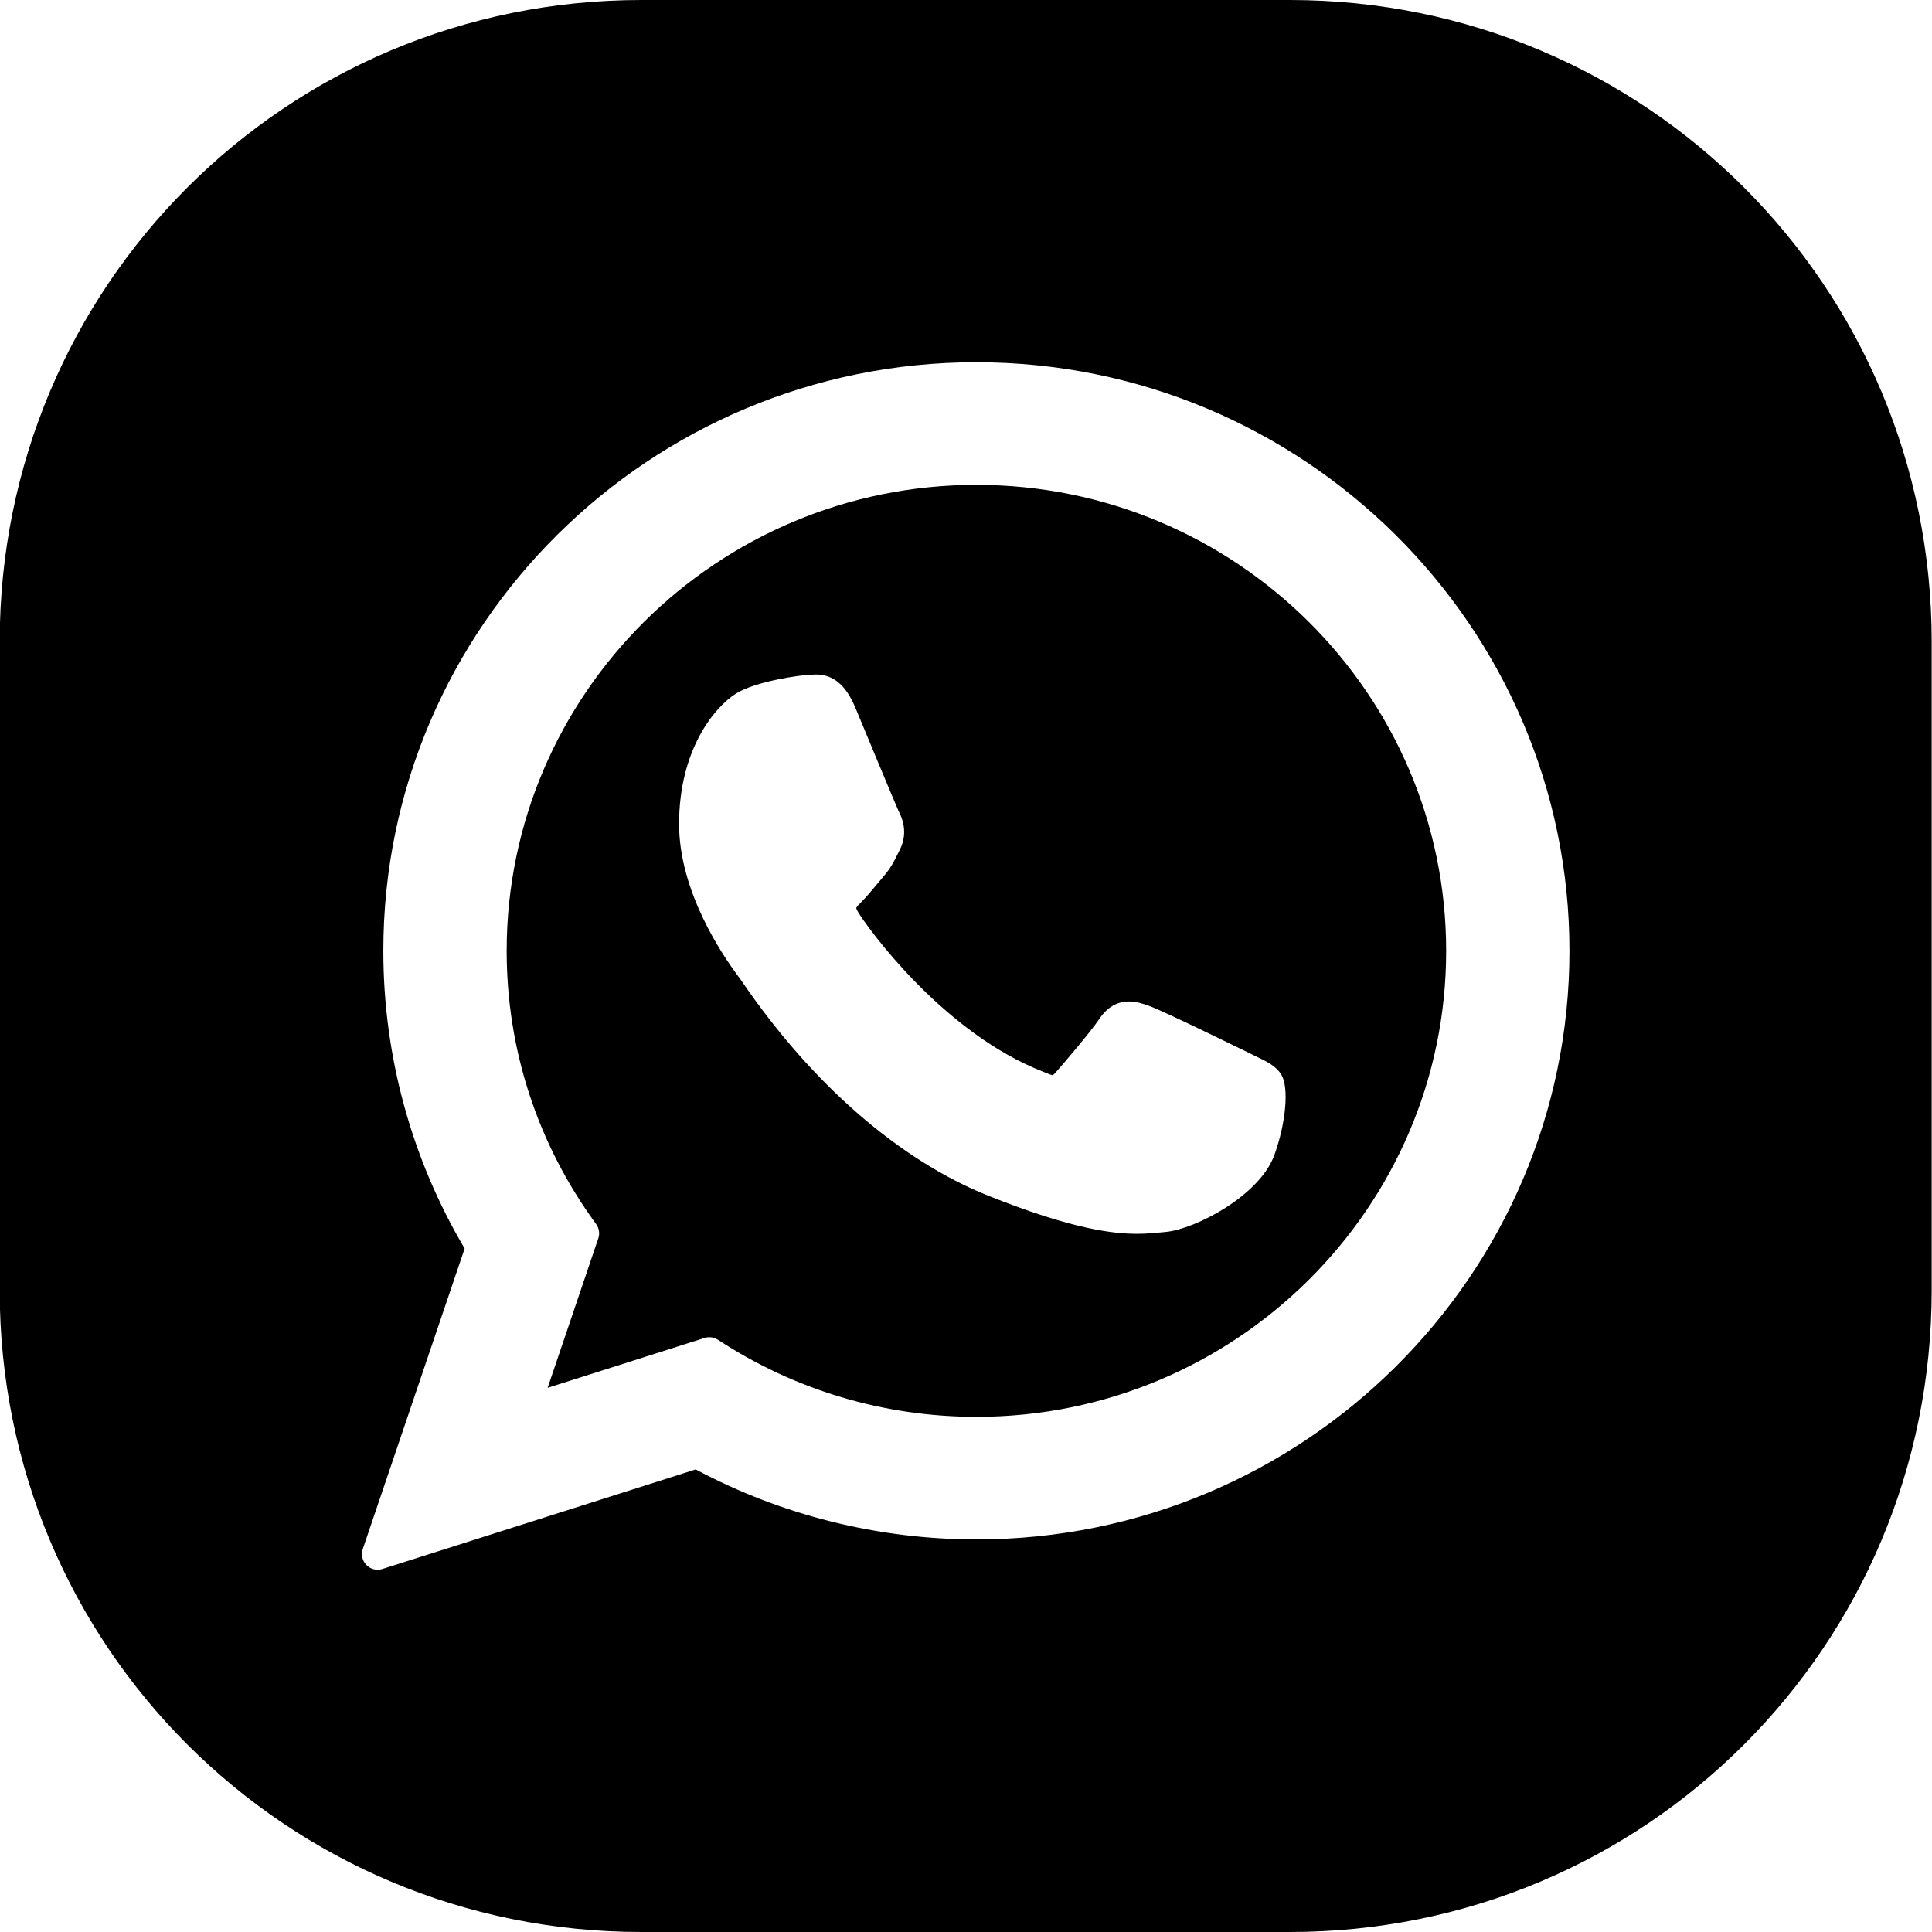 <?xml version="1.0" encoding="UTF-8"?>
<svg version="1.1" viewBox="0 0 512 512" xml:space="preserve" xmlns="http://www.w3.org/2000/svg"><g transform="translate(2819.4 1892.8)">
<path d="m-2649.4-1892.8c-94.224 0-170.08 75.855-170.08 170.08v171.84c0 94.224 75.854 170.08 170.08 170.08h171.84c94.224 0 170.08-75.857 170.08-170.08v-171.84c0-94.224-75.855-170.08-170.08-170.08zm88.762 96c86.659 0 157.16 69.978 157.16 155.99 0 86.005-70.5 155.98-157.16 155.97-25.99 0-51.672-6.409-74.394-18.549l-83.033 26.387c-0.413 0.132-0.837 0.195-1.258 0.195-1.098 0-2.174-0.437-2.967-1.246-1.098-1.118-1.472-2.76-0.969-4.244l26.994-79.631c-14.104-23.834-21.549-51.066-21.549-78.887 0-86.015 70.508-155.99 157.17-155.99zm0 32.494c-68.646 0-124.49 55.401-124.49 123.5 0 26.174 8.196 51.204 23.701 72.391 0.8 1.093 1.016 2.509 0.582 3.791l-13.428 39.613 41.596-13.221c0.412-0.131 0.837-0.195 1.26-0.195 0.8 0 1.595 0.23 2.279 0.68 20.362 13.361 44.048 20.424 68.504 20.424 68.639 0 124.48-55.394 124.48-123.48 0-68.097-55.843-123.5-124.48-123.5zm-42.539 50.256c4.624 0 7.952 2.807 10.471 8.834 1.047 2.498 10.898 26.272 11.449 27.375 0.672 1.319 2.752 5.4 0.316 10.238l-0.523 1.051c-0.997 2.022-1.857 3.767-3.789 6.016-0.62 0.717-1.252 1.479-1.883 2.238-1.332 1.603-2.708 3.258-3.978 4.516-0.434 0.435-1.276 1.28-1.367 1.615 0 0 0.019 0.288 0.391 0.922 2.605 4.408 21.6 30.549 46.625 41.42 1.093 0.475 4.703 1.961 4.912 1.961 0.233 0 0.622-0.388 0.906-0.713 2.18-2.463 9.234-10.71 11.564-14.174 2.061-3.084 4.707-4.652 7.857-4.652 1.928 0 3.741 0.593 5.434 1.201 4.146 1.492 27.474 12.978 28.098 13.277 3.056 1.467 5.469 2.625 6.869 4.928 2.045 3.386 1.235 12.717-1.838 21.256-3.901 10.842-21.053 19.73-28.857 20.422l-1.145 0.107c-1.805 0.178-3.85 0.379-6.406 0.379v0c-6.082 0-16.781-1.044-39.373-10.068-23.467-9.374-46.616-29.471-65.186-56.59-0.321-0.47-0.541-0.798-0.662-0.959-4.849-6.391-16.143-23.194-16.143-40.99 0-19.774 9.466-31.016 15.061-34.543 5.276-3.326 17.207-4.897 19.398-4.99 1.8-0.076 1.372-0.076 1.801-0.076z" 
stop-color="#000000" stroke-linecap="round" stroke-linejoin="round" stroke-width="2"/></g></svg>
